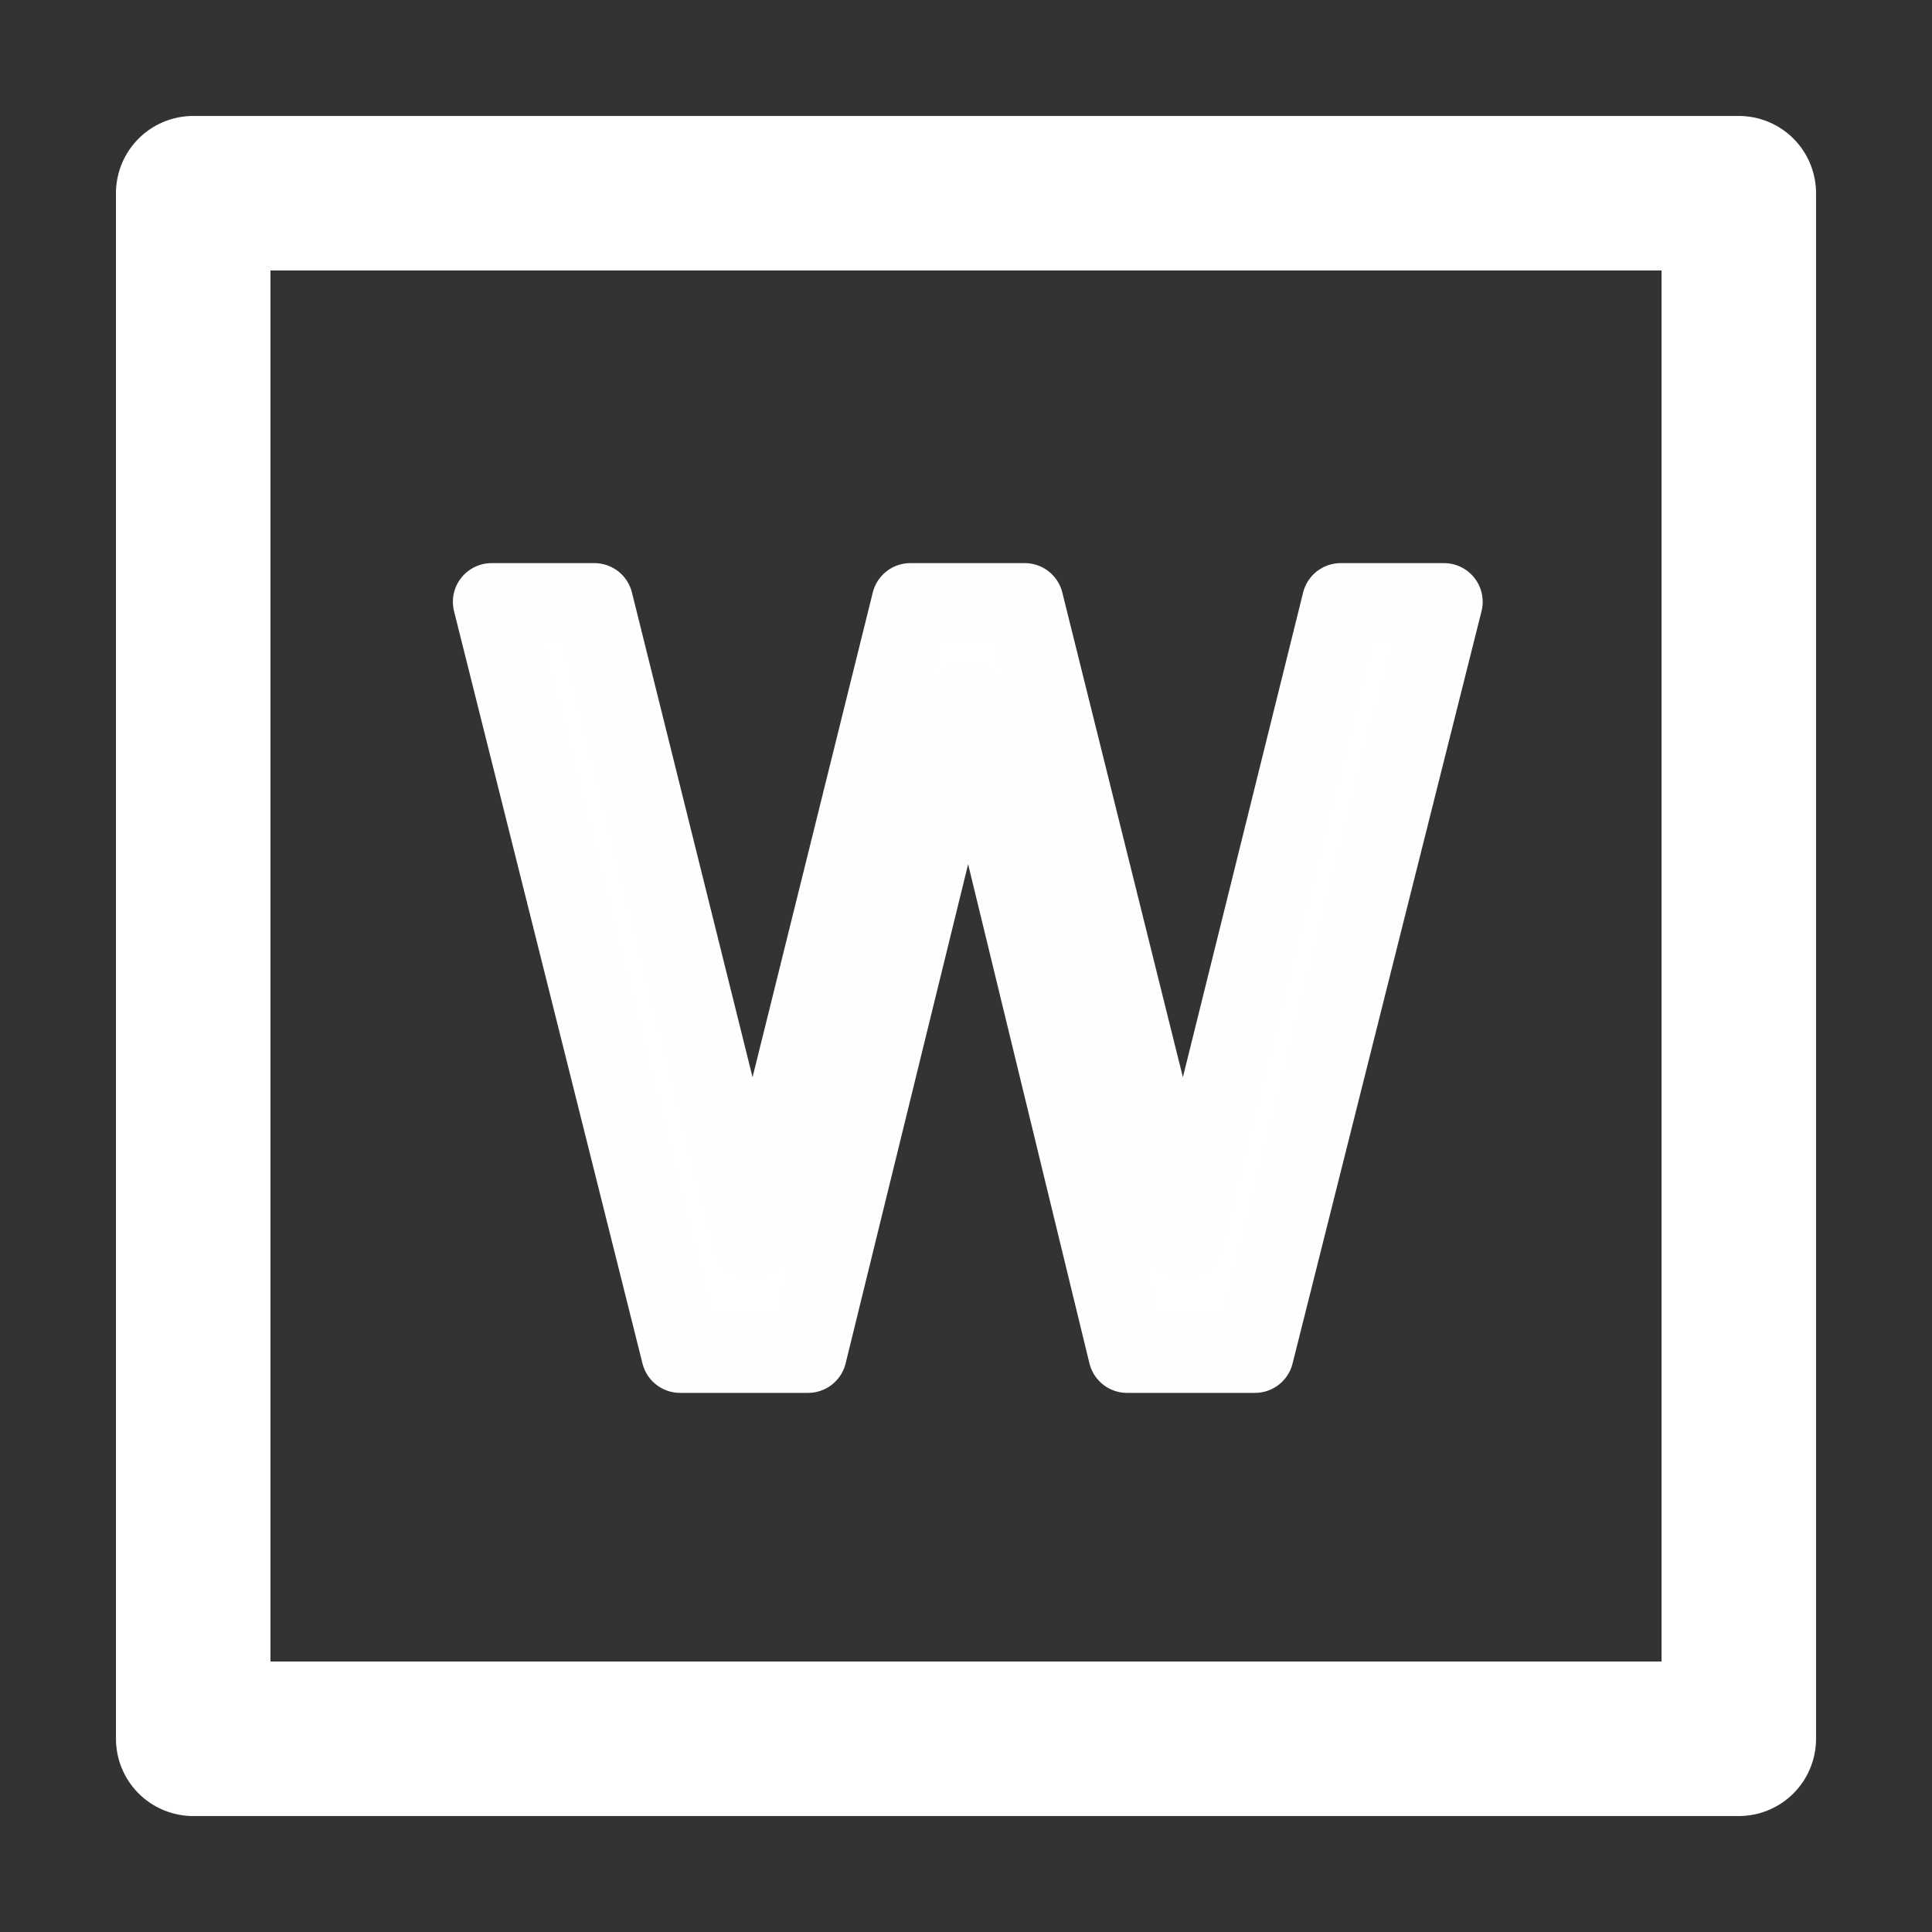 <?xml version="1.0" encoding="UTF-8" standalone="no"?>
<!-- Created with Inkscape (http://www.inkscape.org/) -->

<svg
   width="50"
   height="50"
   viewBox="0 0 13.229 13.229"
   version="1.1"
   id="svg5"
   xml:space="preserve"
   xmlns="http://www.w3.org/2000/svg"
   xmlns:svg="http://www.w3.org/2000/svg"><rect x="0" y="0" width="13.229" height="13.229" fill="#333333" stroke="none"/><defs
     id="defs2"><rect
       x="5"
       y="5"
       width="40"
       height="40"
       id="rect1949" /></defs><g
     id="layer1"><path
       style="fill:none;fill-opacity:1;stroke:#ffffff;stroke-width:1.058;stroke-linecap:round;stroke-linejoin:round;stroke-dasharray:none;stroke-opacity:1"
       d="M 11.906,1.323 V 11.906 H 1.323 V 1.323 Z"
       id="path1571" /><g
       aria-label="W"
       transform="matrix(0.265,0,0,0.265,0,1.695)"
       id="text1947"
       style="font-size:26.667px;text-align:center;text-anchor:middle;white-space:pre;shape-inside:url(#rect1949);fill:#ffffff;stroke:#fefefe;stroke-width:2;stroke-linecap:round;stroke-linejoin:round"><path
         d="m 12.702,9.154 h 2.656 L 19.447,25.586 23.522,9.154 h 2.956 L 30.566,25.586 34.642,9.154 h 2.669 L 32.428,28.594 H 29.121 L 25.02,11.719 20.879,28.594 h -3.307 z"
         id="path3019" /></g></g></svg>
